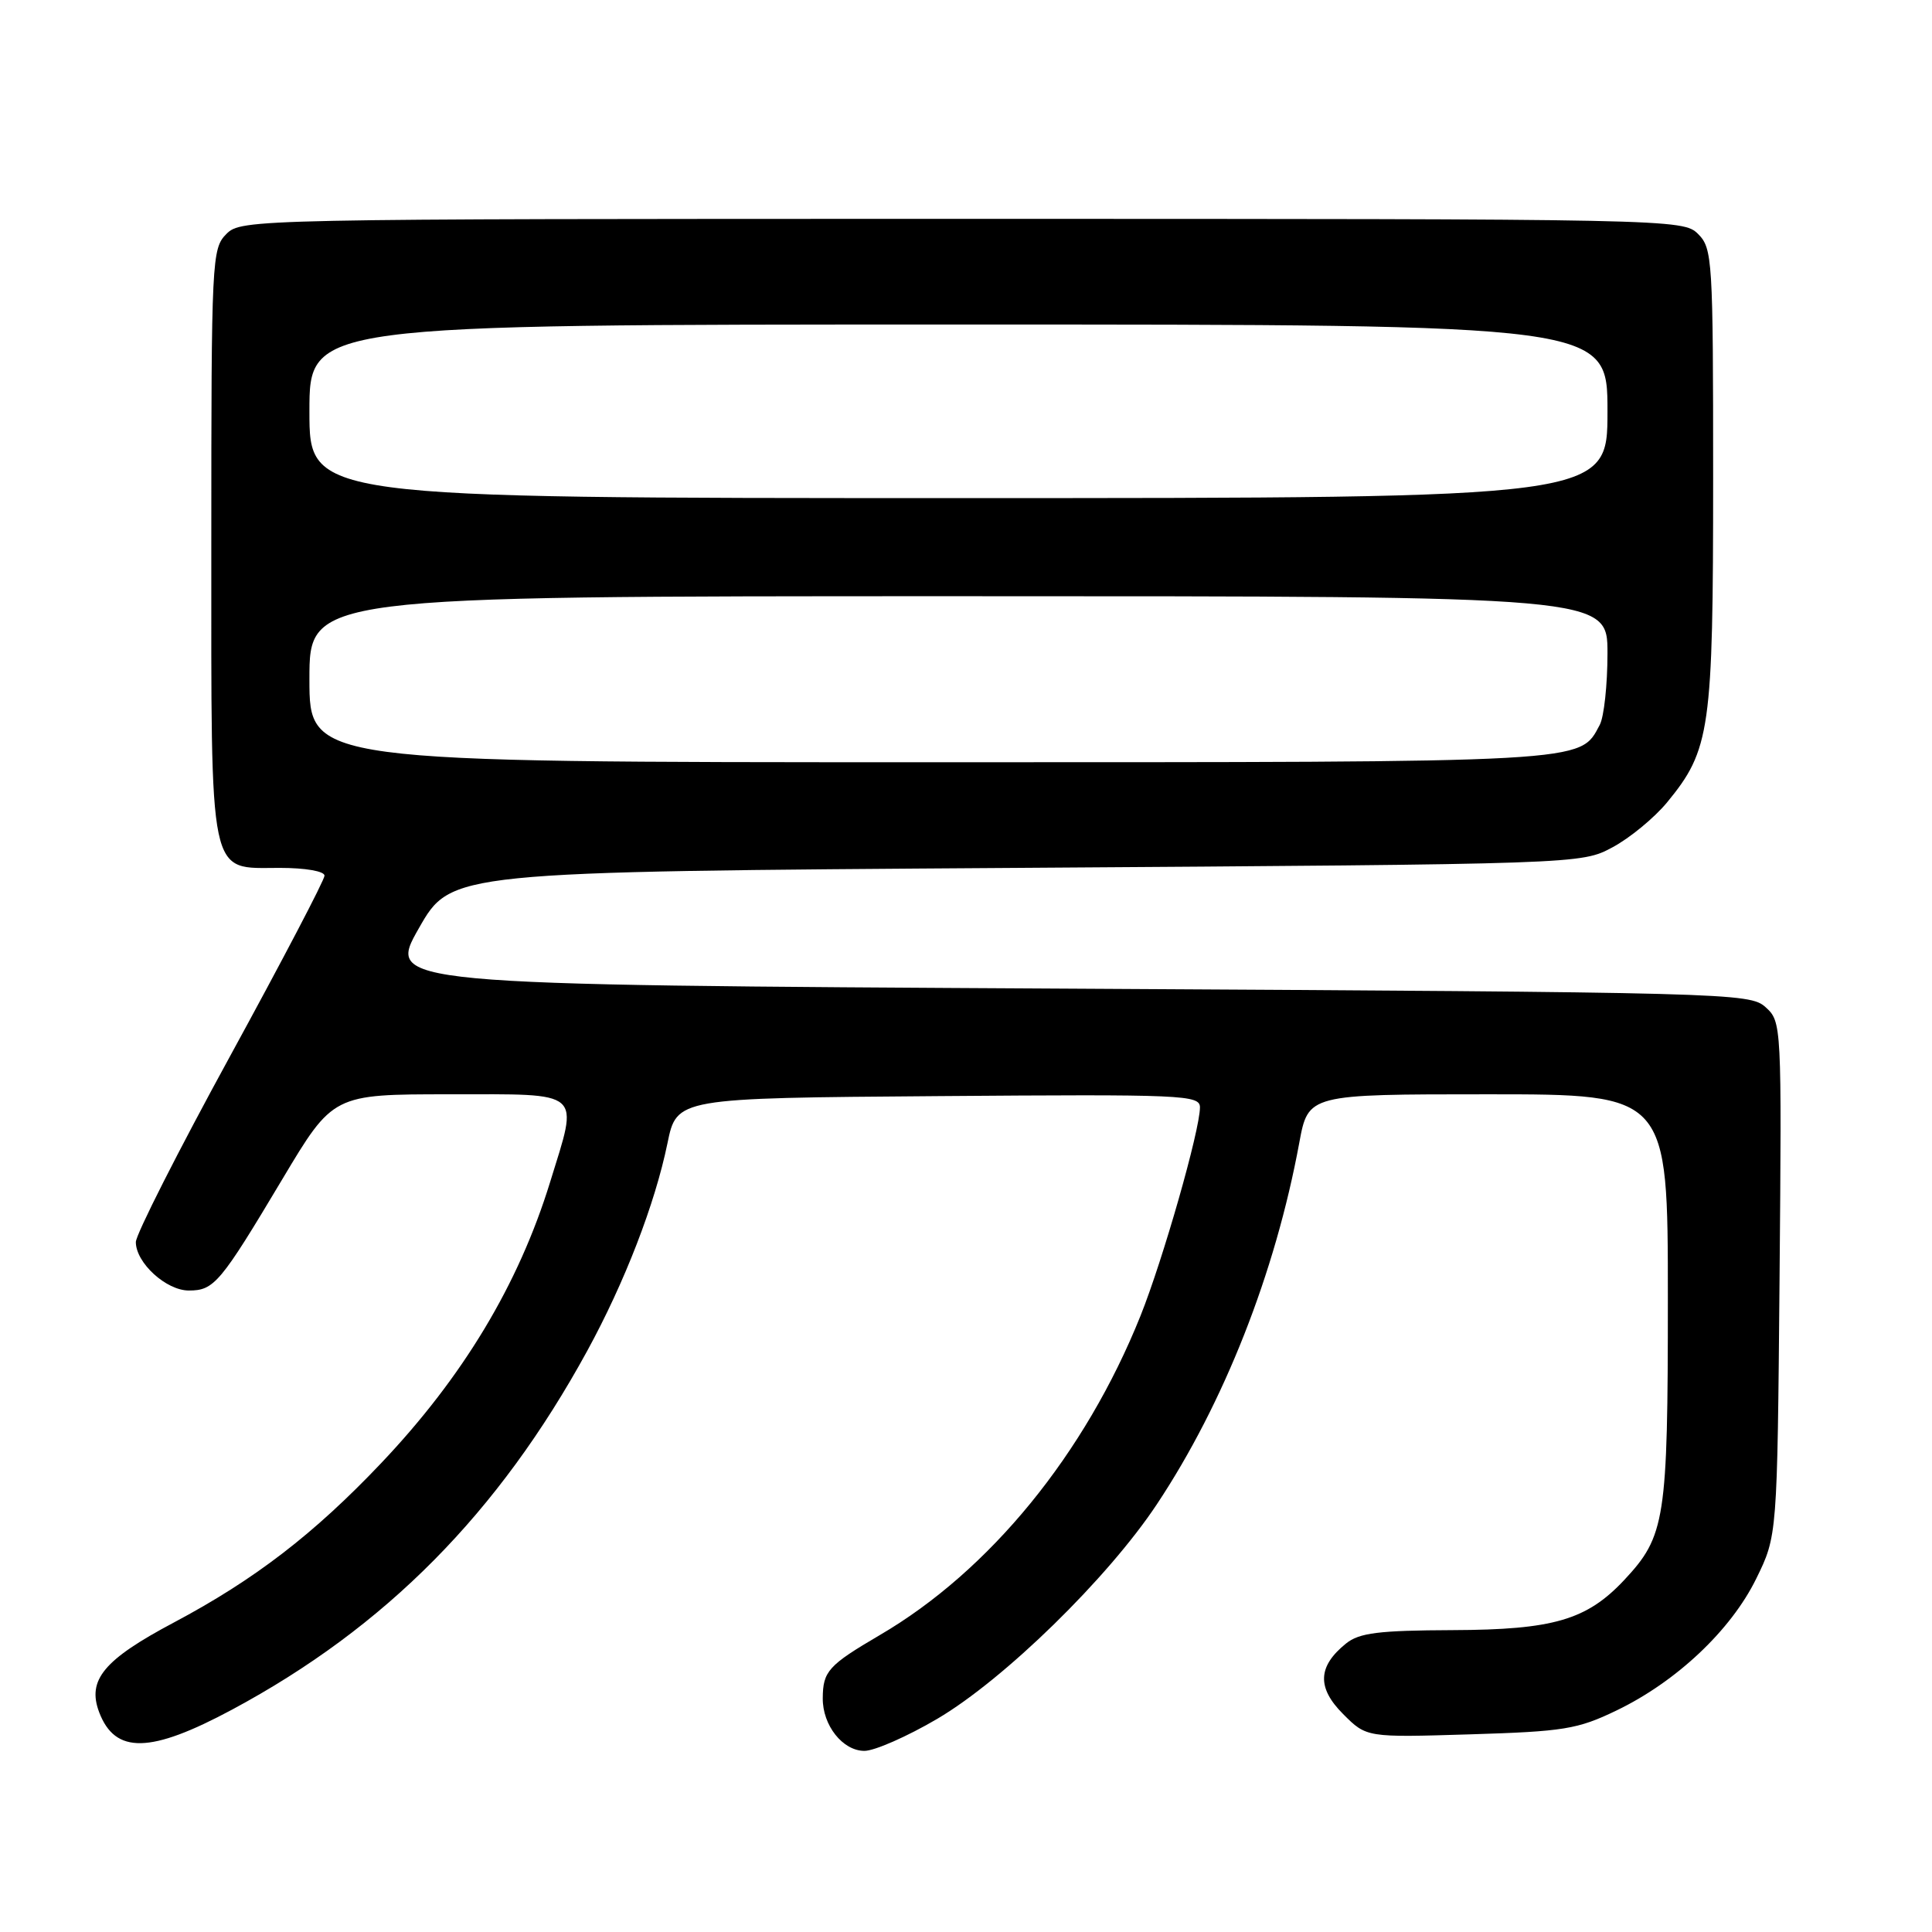 <?xml version="1.0" encoding="UTF-8" standalone="no"?>
<!DOCTYPE svg PUBLIC "-//W3C//DTD SVG 1.1//EN" "http://www.w3.org/Graphics/SVG/1.1/DTD/svg11.dtd" >
<svg xmlns="http://www.w3.org/2000/svg" xmlns:xlink="http://www.w3.org/1999/xlink" version="1.1" viewBox="0 0 256 256">
 <g >
 <path fill="currentColor"
d=" M 124.20 227.75 C 133.05 222.54 146.81 209.10 153.30 199.31 C 162.19 185.92 168.98 168.67 172.16 151.43 C 173.35 145.00 173.35 145.00 197.17 145.00 C 221.00 145.00 221.00 145.00 221.00 172.03 C 221.00 201.44 220.67 203.53 215.20 209.38 C 210.24 214.66 205.81 215.95 192.50 216.00 C 182.67 216.04 180.11 216.36 178.36 217.77 C 174.60 220.80 174.48 223.63 177.97 227.12 C 181.07 230.23 181.07 230.23 194.79 229.81 C 207.22 229.43 209.03 229.14 214.19 226.65 C 222.13 222.83 229.35 216.02 232.70 209.20 C 235.50 203.50 235.50 203.50 235.80 169.45 C 236.09 135.68 236.08 135.38 233.94 133.45 C 231.85 131.56 229.22 131.49 141.51 131.00 C 51.23 130.50 51.23 130.50 55.50 123.00 C 59.77 115.50 59.77 115.50 134.63 115.00 C 209.50 114.50 209.50 114.50 213.65 112.28 C 215.94 111.06 219.19 108.38 220.88 106.34 C 226.63 99.35 227.00 96.75 227.00 63.32 C 227.00 34.33 226.91 32.91 225.00 31.00 C 223.03 29.03 221.67 29.00 127.50 29.00 C 33.33 29.00 31.97 29.03 30.00 31.00 C 28.07 32.93 28.00 34.33 28.00 71.78 C 28.00 117.14 27.55 115.00 37.06 115.00 C 40.47 115.00 43.00 115.44 43.00 116.03 C 43.00 116.60 37.37 127.35 30.50 139.92 C 23.62 152.50 18.00 163.59 18.00 164.58 C 18.00 167.33 22.02 171.00 25.02 171.00 C 28.37 171.00 29.18 170.04 37.41 156.25 C 44.13 145.00 44.13 145.00 59.56 145.00 C 77.47 145.00 76.69 144.32 72.89 156.64 C 68.70 170.22 61.36 182.43 50.50 193.88 C 41.60 203.26 33.75 209.30 23.04 214.99 C 13.75 219.92 11.52 222.60 13.14 226.88 C 15.26 232.45 19.92 232.35 30.76 226.53 C 51.09 215.62 66.06 200.49 77.81 179.00 C 82.78 169.90 86.78 159.56 88.44 151.50 C 89.67 145.50 89.67 145.50 124.34 145.24 C 156.88 144.99 159.00 145.08 159.00 146.74 C 158.99 149.78 154.11 166.89 151.12 174.36 C 143.78 192.66 131.14 208.14 116.59 216.65 C 109.75 220.66 109.04 221.45 109.02 225.03 C 108.99 228.62 111.67 232.00 114.54 232.00 C 115.88 232.00 120.22 230.09 124.20 227.75 Z  M 41.00 90.00 C 41.00 79.00 41.00 79.00 127.00 79.00 C 213.00 79.00 213.00 79.00 213.00 86.57 C 213.00 90.73 212.54 95.00 211.97 96.06 C 209.27 101.10 211.13 101.00 123.05 101.00 C 41.00 101.00 41.00 101.00 41.00 90.00 Z  M 41.00 54.50 C 41.00 43.00 41.00 43.00 127.00 43.00 C 213.00 43.00 213.00 43.00 213.00 54.50 C 213.00 66.00 213.00 66.00 127.00 66.00 C 41.00 66.00 41.00 66.00 41.00 54.50 Z "/>
</g>
</svg>